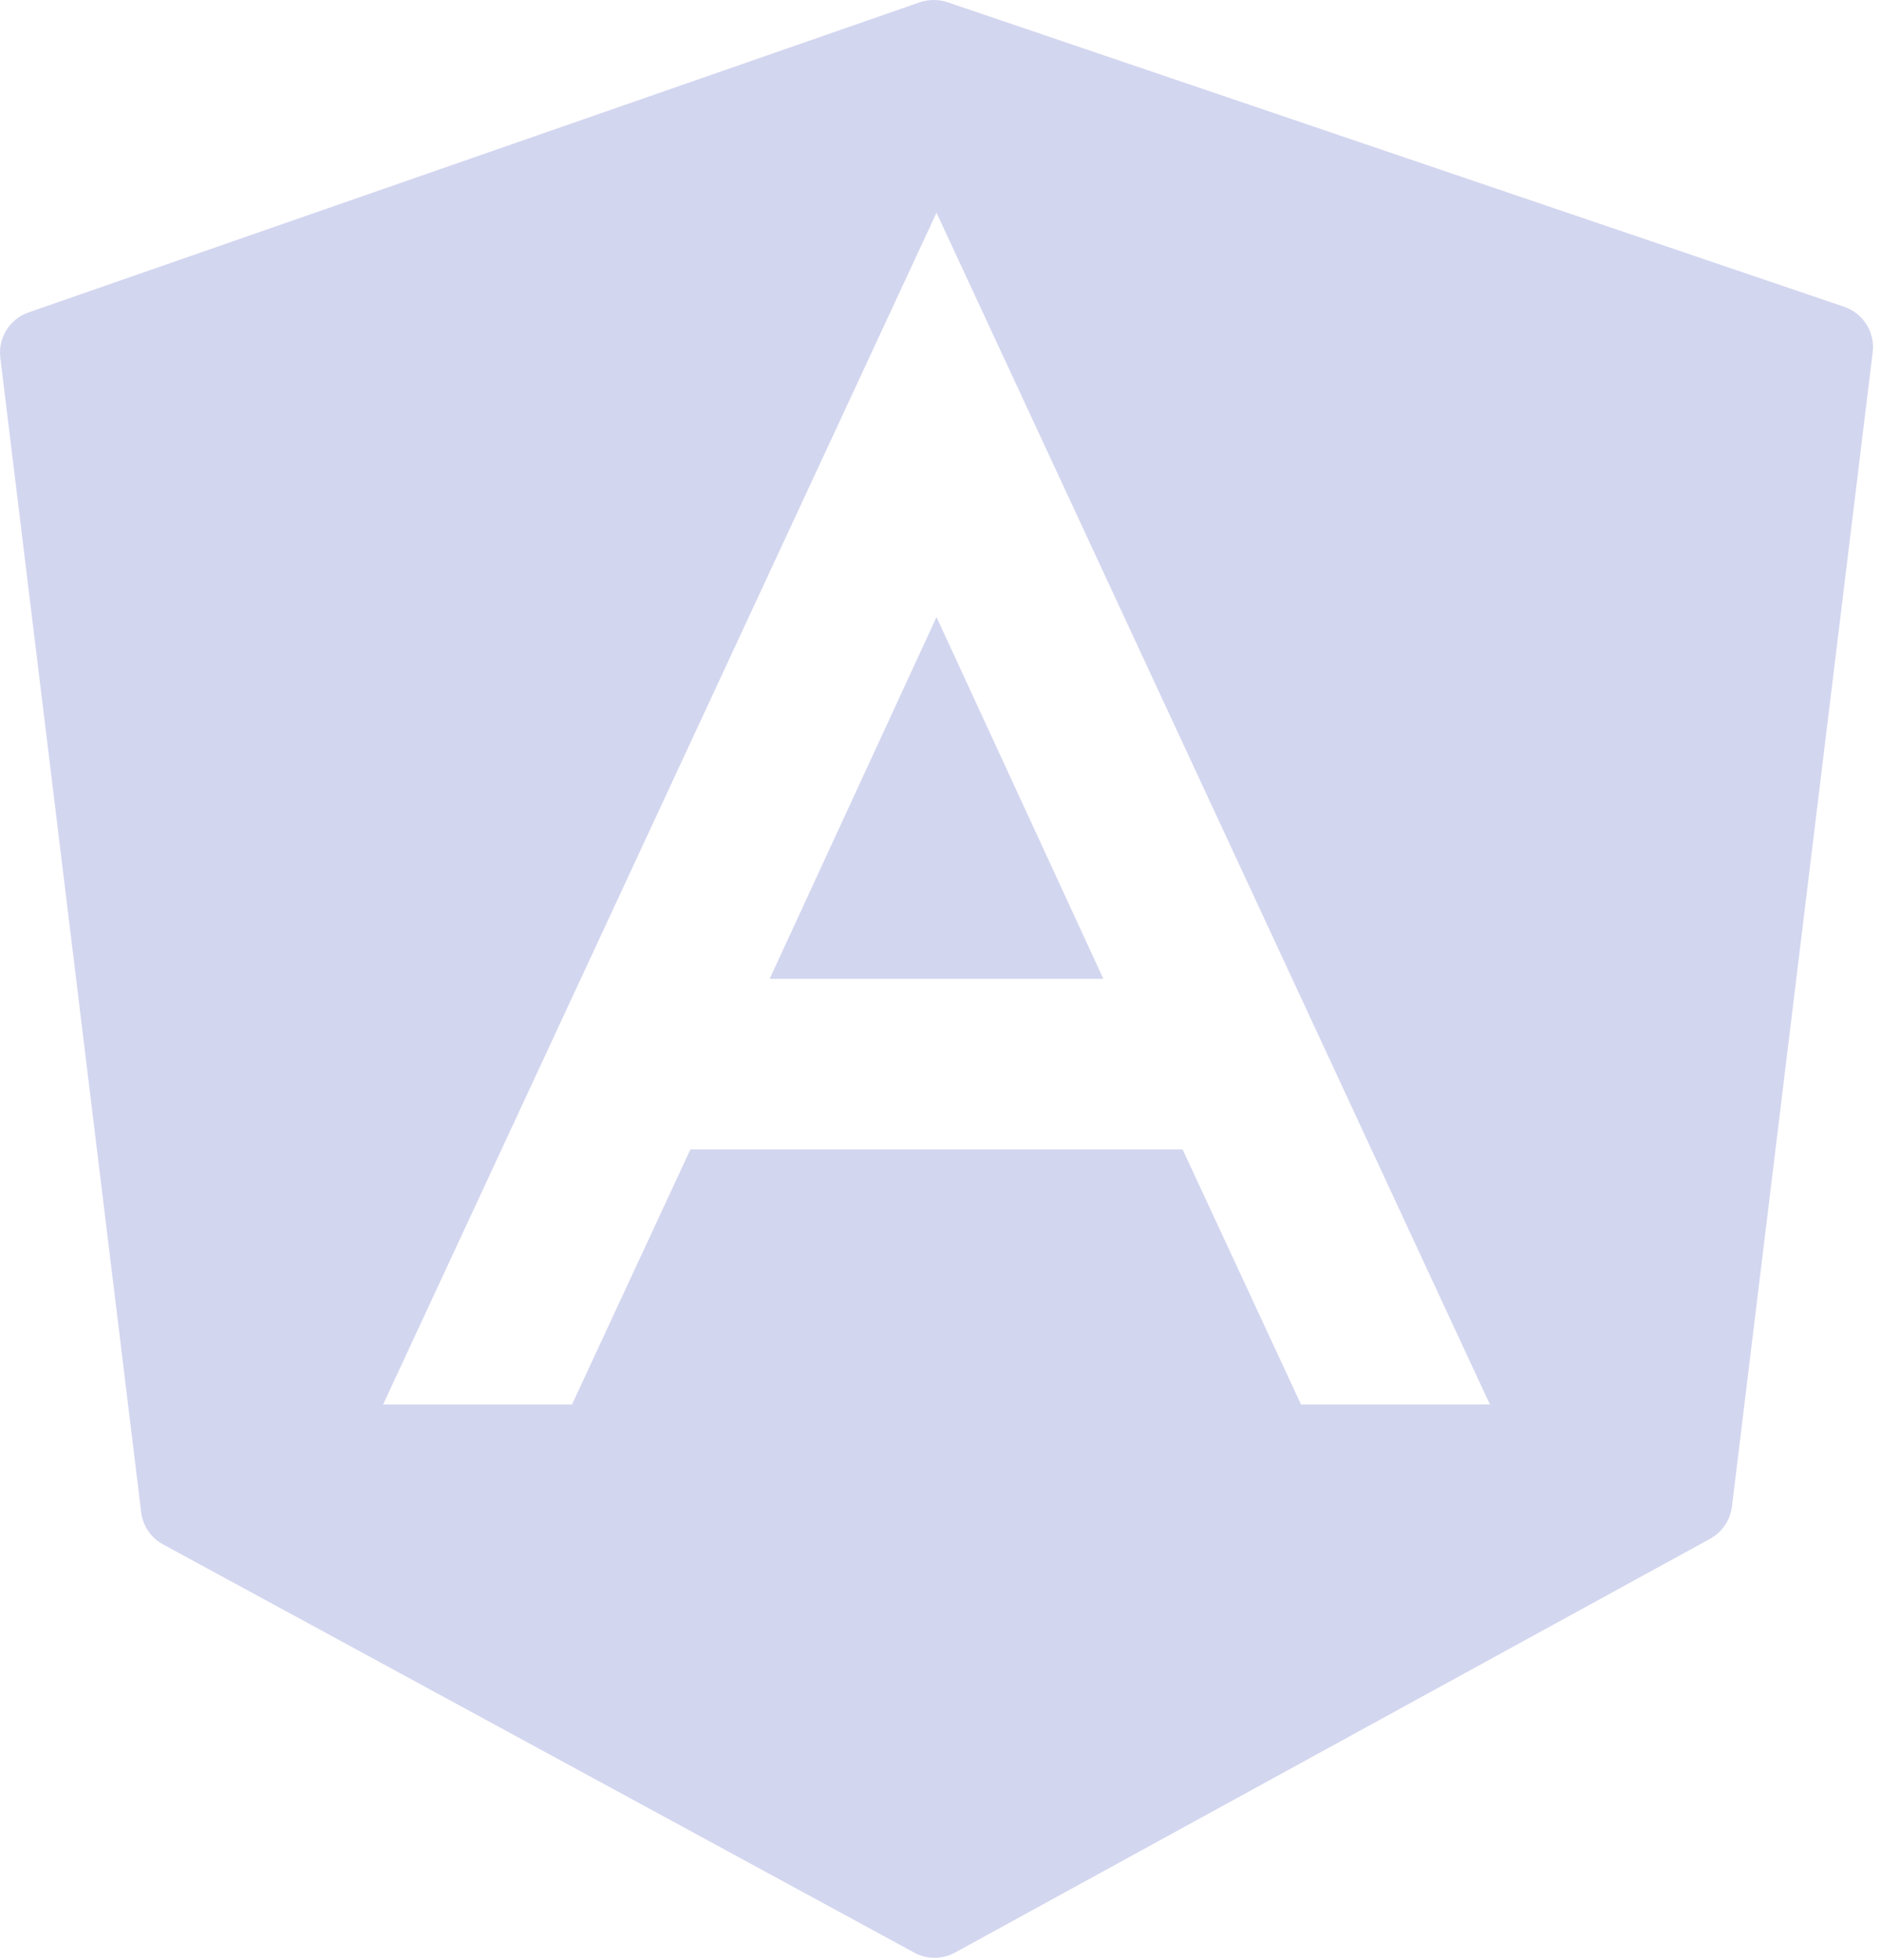 <svg width="168" height="175" viewBox="0 0 168 175" fill="none" xmlns="http://www.w3.org/2000/svg">
<path d="M83.332 4.24338e-05C82.915 0.002 82.493 0.071 82.093 0.208L2.552 27.891C0.865 28.477 -0.191 30.162 0.029 31.936L12.602 135.004C12.75 136.224 13.471 137.298 14.554 137.884L81.618 174.332C82.18 174.64 82.805 174.793 83.428 174.793C84.055 174.793 84.688 174.637 85.254 174.325L152.66 137.379C153.731 136.79 154.46 135.719 154.604 134.507L167.169 31.447C167.39 29.664 166.323 27.964 164.616 27.387L84.564 0.193C84.165 0.06 83.749 -0.002 83.332 4.24338e-05ZM83.599 18.993L132.999 125.393H116.137L105.568 102.622H61.63L51.062 125.393H34.199L83.599 18.993ZM83.599 55.093L68.704 87.393H98.495L83.599 55.093Z" fill="#D3D6EF"/>
</svg>
